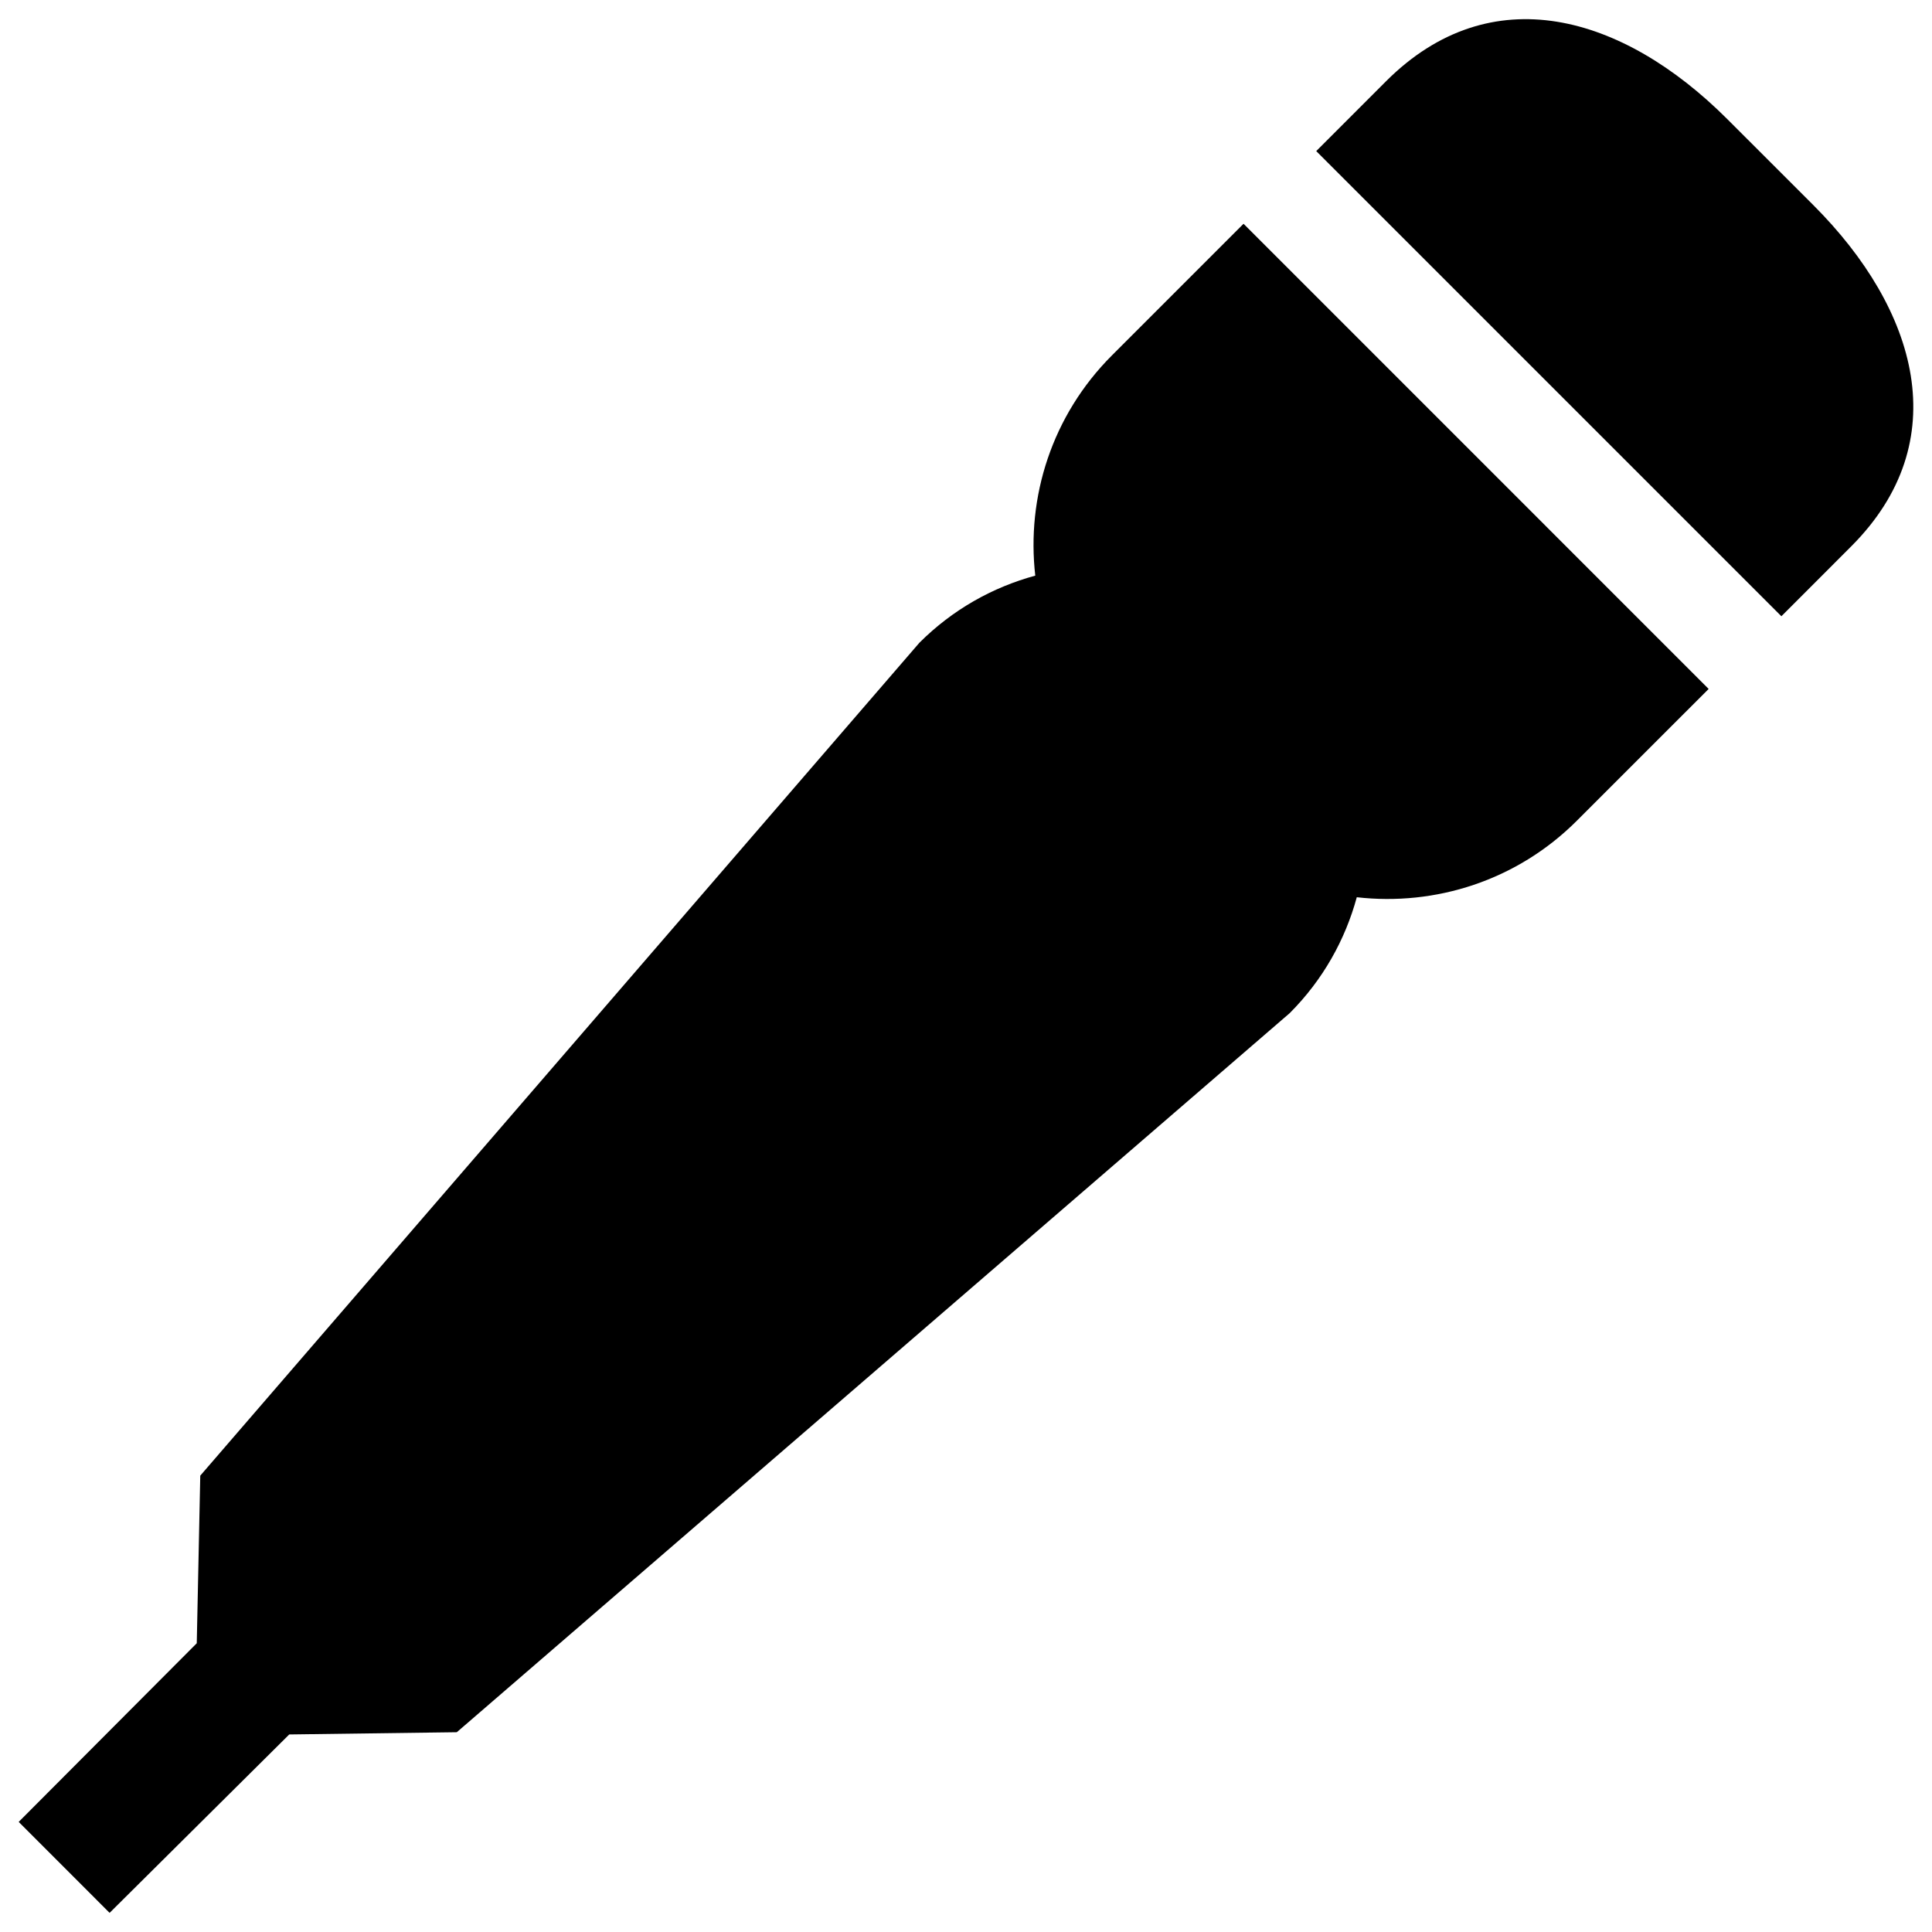 <?xml version="1.0" encoding="utf-8"?>
<!-- Generator: Adobe Illustrator 16.0.0, SVG Export Plug-In . SVG Version: 6.00 Build 0)  -->
<!DOCTYPE svg PUBLIC "-//W3C//DTD SVG 1.1//EN" "http://www.w3.org/Graphics/SVG/1.1/DTD/svg11.dtd">
<svg version="1.1" id="Layer_1" xmlns="http://www.w3.org/2000/svg" xmlns:xlink="http://www.w3.org/1999/xlink" x="0px" y="0px"
	 width="96px" height="96px" viewBox="0 0 96 96" enable-background="new 0 0 96 96" xml:space="preserve">
<g>
	<path d="M90.101,10.189l-2.122-2.121l-0.023-0.023l-2.122-2.121c-5.206-5.205-11.757-7.09-16.962-1.887l-3.469,3.471l23.113,23.113
		l3.468-3.471C97.189,21.947,95.305,15.393,90.101,10.189z"/>
	<path d="M55.249,17.662c-2.989,2.99-4.252,7.045-3.807,10.941c-2.109,0.574-4.103,1.68-5.759,3.336L9.951,73.324l-0.174,8.328
		l-8.848,8.877l4.517,4.52l8.927-8.865l8.325-0.111l41.386-35.73c1.655-1.656,2.761-3.652,3.334-5.76
		c3.898,0.445,7.954-0.818,10.942-3.809l6.542-6.541L61.791,11.119L55.249,17.662z"/>
</g>
</svg>
